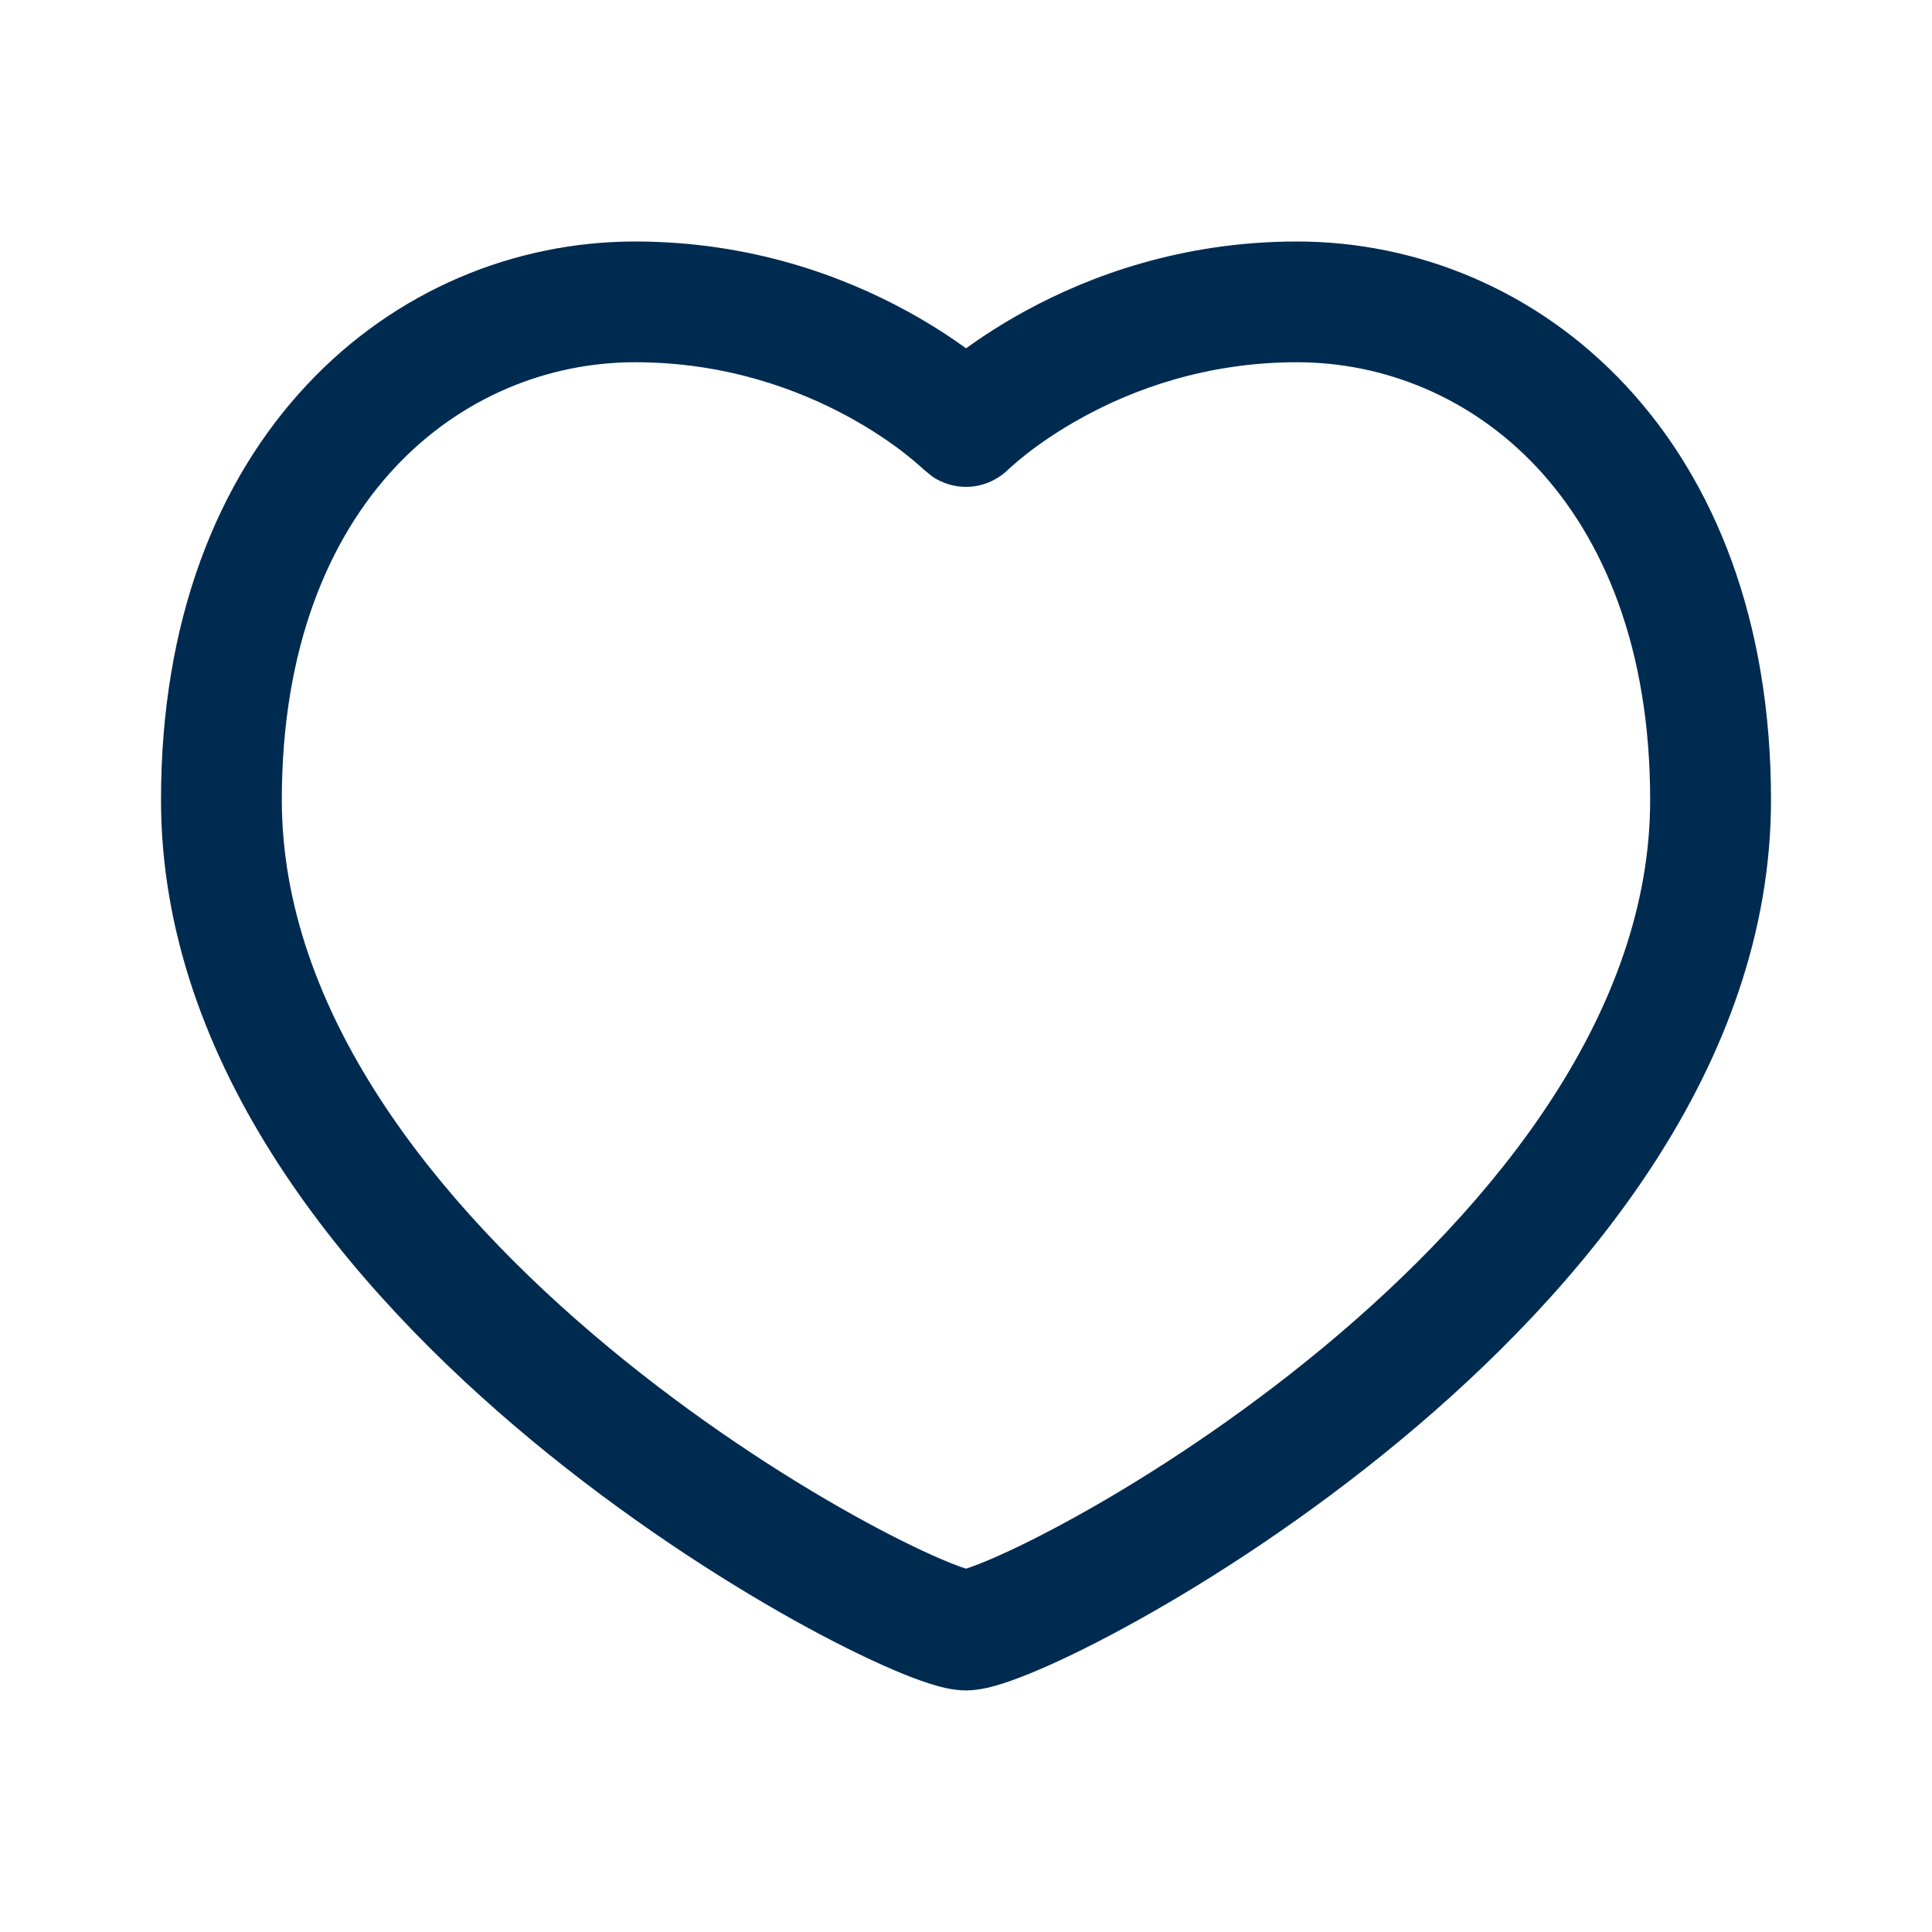 <svg width="24" height="24" viewBox="0 0 24 24" fill="none" xmlns="http://www.w3.org/2000/svg">
<path d="M16.111,3c1.487,0 2.972,0.598 4.081,1.785c1.113,1.191 1.808,2.93 1.808,5.152c0,3.316 -2.351,6.087 -4.607,7.957c-1.148,0.952 -2.319,1.711 -3.257,2.233c-0.469,0.261 -0.887,0.468 -1.221,0.611c-0.166,0.071 -0.321,0.131 -0.455,0.174c-0.109,0.035 -0.285,0.087 -0.46,0.087c-0.175,0 -0.351,-0.052 -0.46,-0.087c-0.134,-0.043 -0.289,-0.102 -0.455,-0.174c-0.334,-0.144 -0.752,-0.35 -1.221,-0.611c-0.938,-0.523 -2.109,-1.282 -3.257,-2.233c-2.256,-1.87 -4.607,-4.641 -4.607,-7.957c0,-2.222 0.695,-3.962 1.808,-5.152c1.109,-1.187 2.594,-1.785 4.081,-1.785c1.438,0 2.589,0.433 3.379,0.865c0.293,0.16 0.539,0.321 0.732,0.462c0.194,-0.14 0.439,-0.301 0.733,-0.462c0.789,-0.432 1.941,-0.865 3.379,-0.865zM16.111,4.5c-1.131,0 -2.035,0.34 -2.659,0.682c-0.312,0.171 -0.551,0.34 -0.708,0.464c-0.078,0.062 -0.136,0.111 -0.172,0.144c-0.018,0.016 -0.031,0.028 -0.038,0.034c-0.001,0.001 -0.003,0.002 -0.004,0.003c-0.141,0.141 -0.331,0.221 -0.53,0.221c-0.15,0 -0.294,-0.045 -0.417,-0.127l-0.111,-0.091h-0.001v-0.001l-0.001,-0.001h-0.001v-0.001c-0.001,-0.001 -0.002,-0.002 -0.003,-0.003c-0.007,-0.006 -0.02,-0.018 -0.038,-0.034c-0.036,-0.032 -0.093,-0.082 -0.172,-0.144c-0.157,-0.124 -0.396,-0.293 -0.708,-0.464c-0.624,-0.341 -1.528,-0.682 -2.659,-0.682c-1.082,0 -2.167,0.434 -2.984,1.309c-0.814,0.872 -1.404,2.226 -1.404,4.129c0,2.614 1.888,4.999 4.064,6.803c1.068,0.885 2.161,1.593 3.03,2.077c0.434,0.242 0.806,0.425 1.083,0.544c0.139,0.06 0.246,0.1 0.32,0.124h0.004c0.074,-0.024 0.181,-0.064 0.32,-0.124c0.277,-0.119 0.648,-0.302 1.083,-0.544c0.869,-0.484 1.962,-1.192 3.03,-2.077c2.176,-1.804 4.064,-4.189 4.064,-6.803c0,-1.903 -0.59,-3.257 -1.404,-4.129c-0.818,-0.875 -1.902,-1.309 -2.984,-1.309zM12.531,5.827h-0.001l-0.001,0.001v0.001h-0.001c0,-0 0.001,-0.002 0.002,-0.003z" fill="#002B51"/>
</svg>
